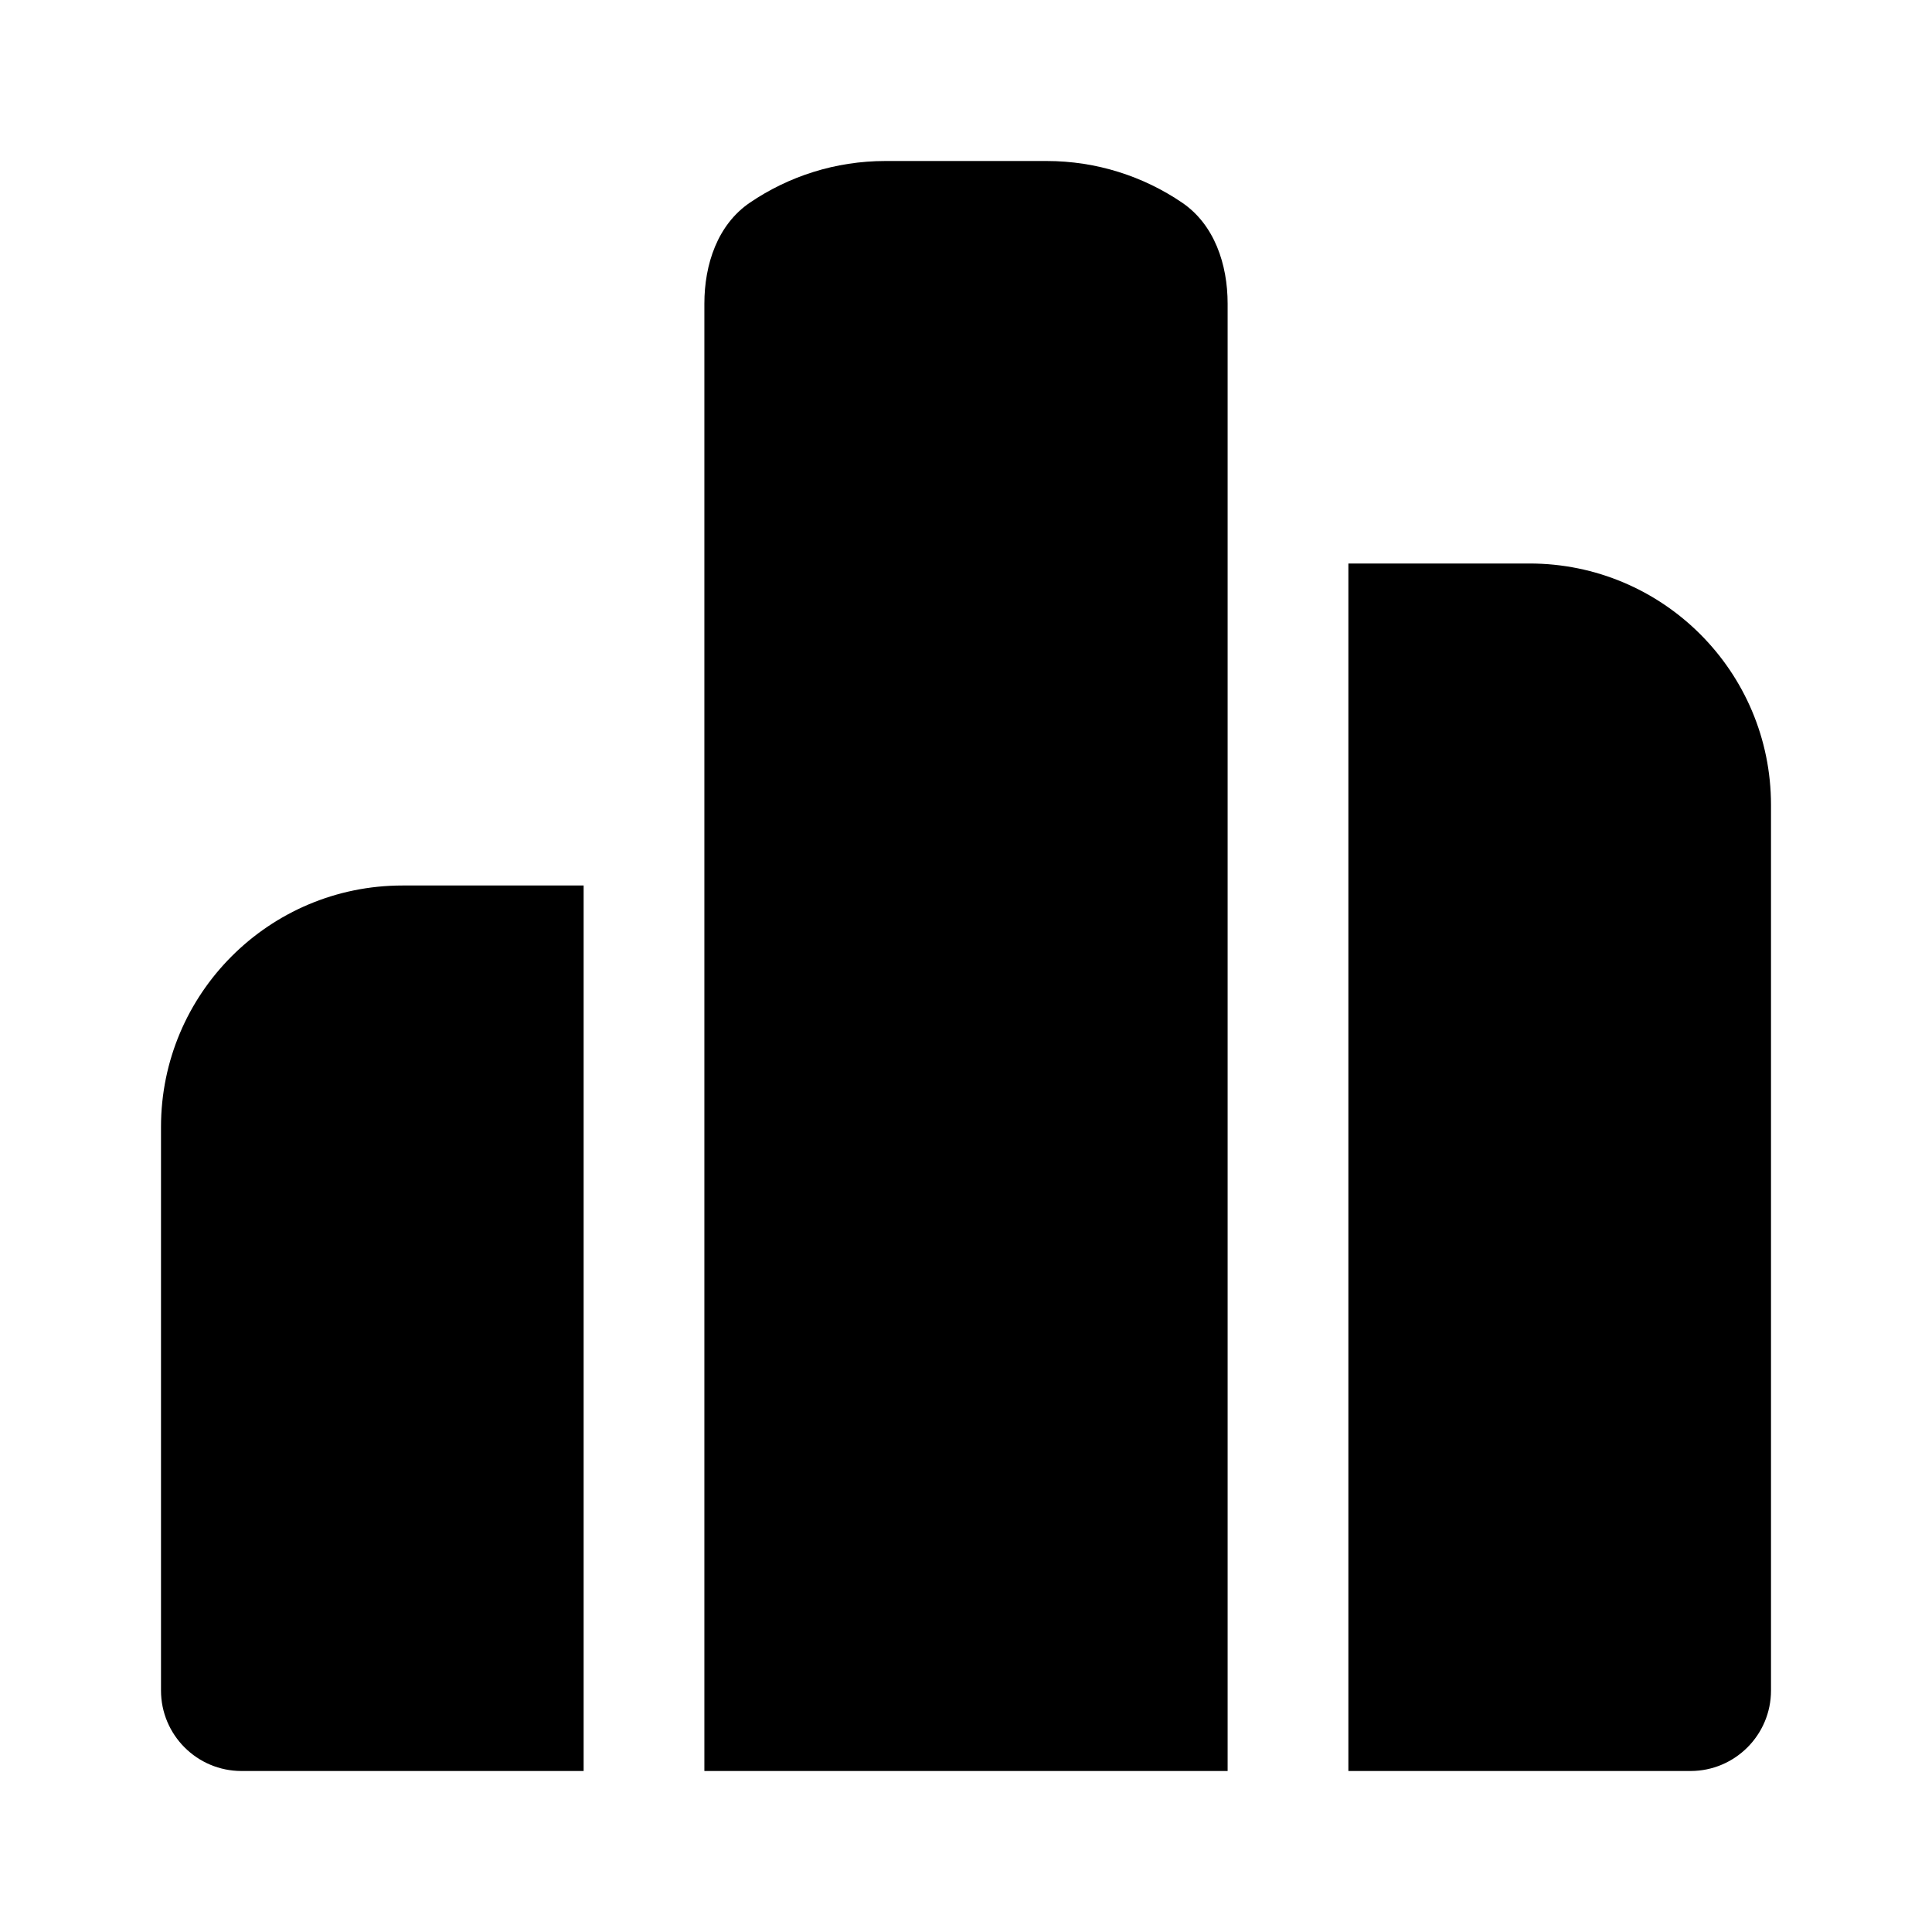 <svg width="1em" height="1em" viewBox="0 0 24 24" fill="none" xmlns="http://www.w3.org/2000/svg">
<path fill="currentColor" fill-rule="evenodd" clip-rule="evenodd" d="M8.75 3.772C8.75 3.285 8.913 2.791 9.316 2.517C9.796 2.191 10.376 2 11 2H13C13.624 2 14.204 2.191 14.684 2.517C15.087 2.791 15.25 3.285 15.25 3.772V22H8.75V3.772ZM7.25 11H5C3.343 11 2 12.343 2 14V21C2 21.552 2.448 22 3 22H7.25V11ZM16.75 22H21C21.552 22 22 21.552 22 21V10C22 8.343 20.657 7 19 7H16.75V22Z" />
</svg>
